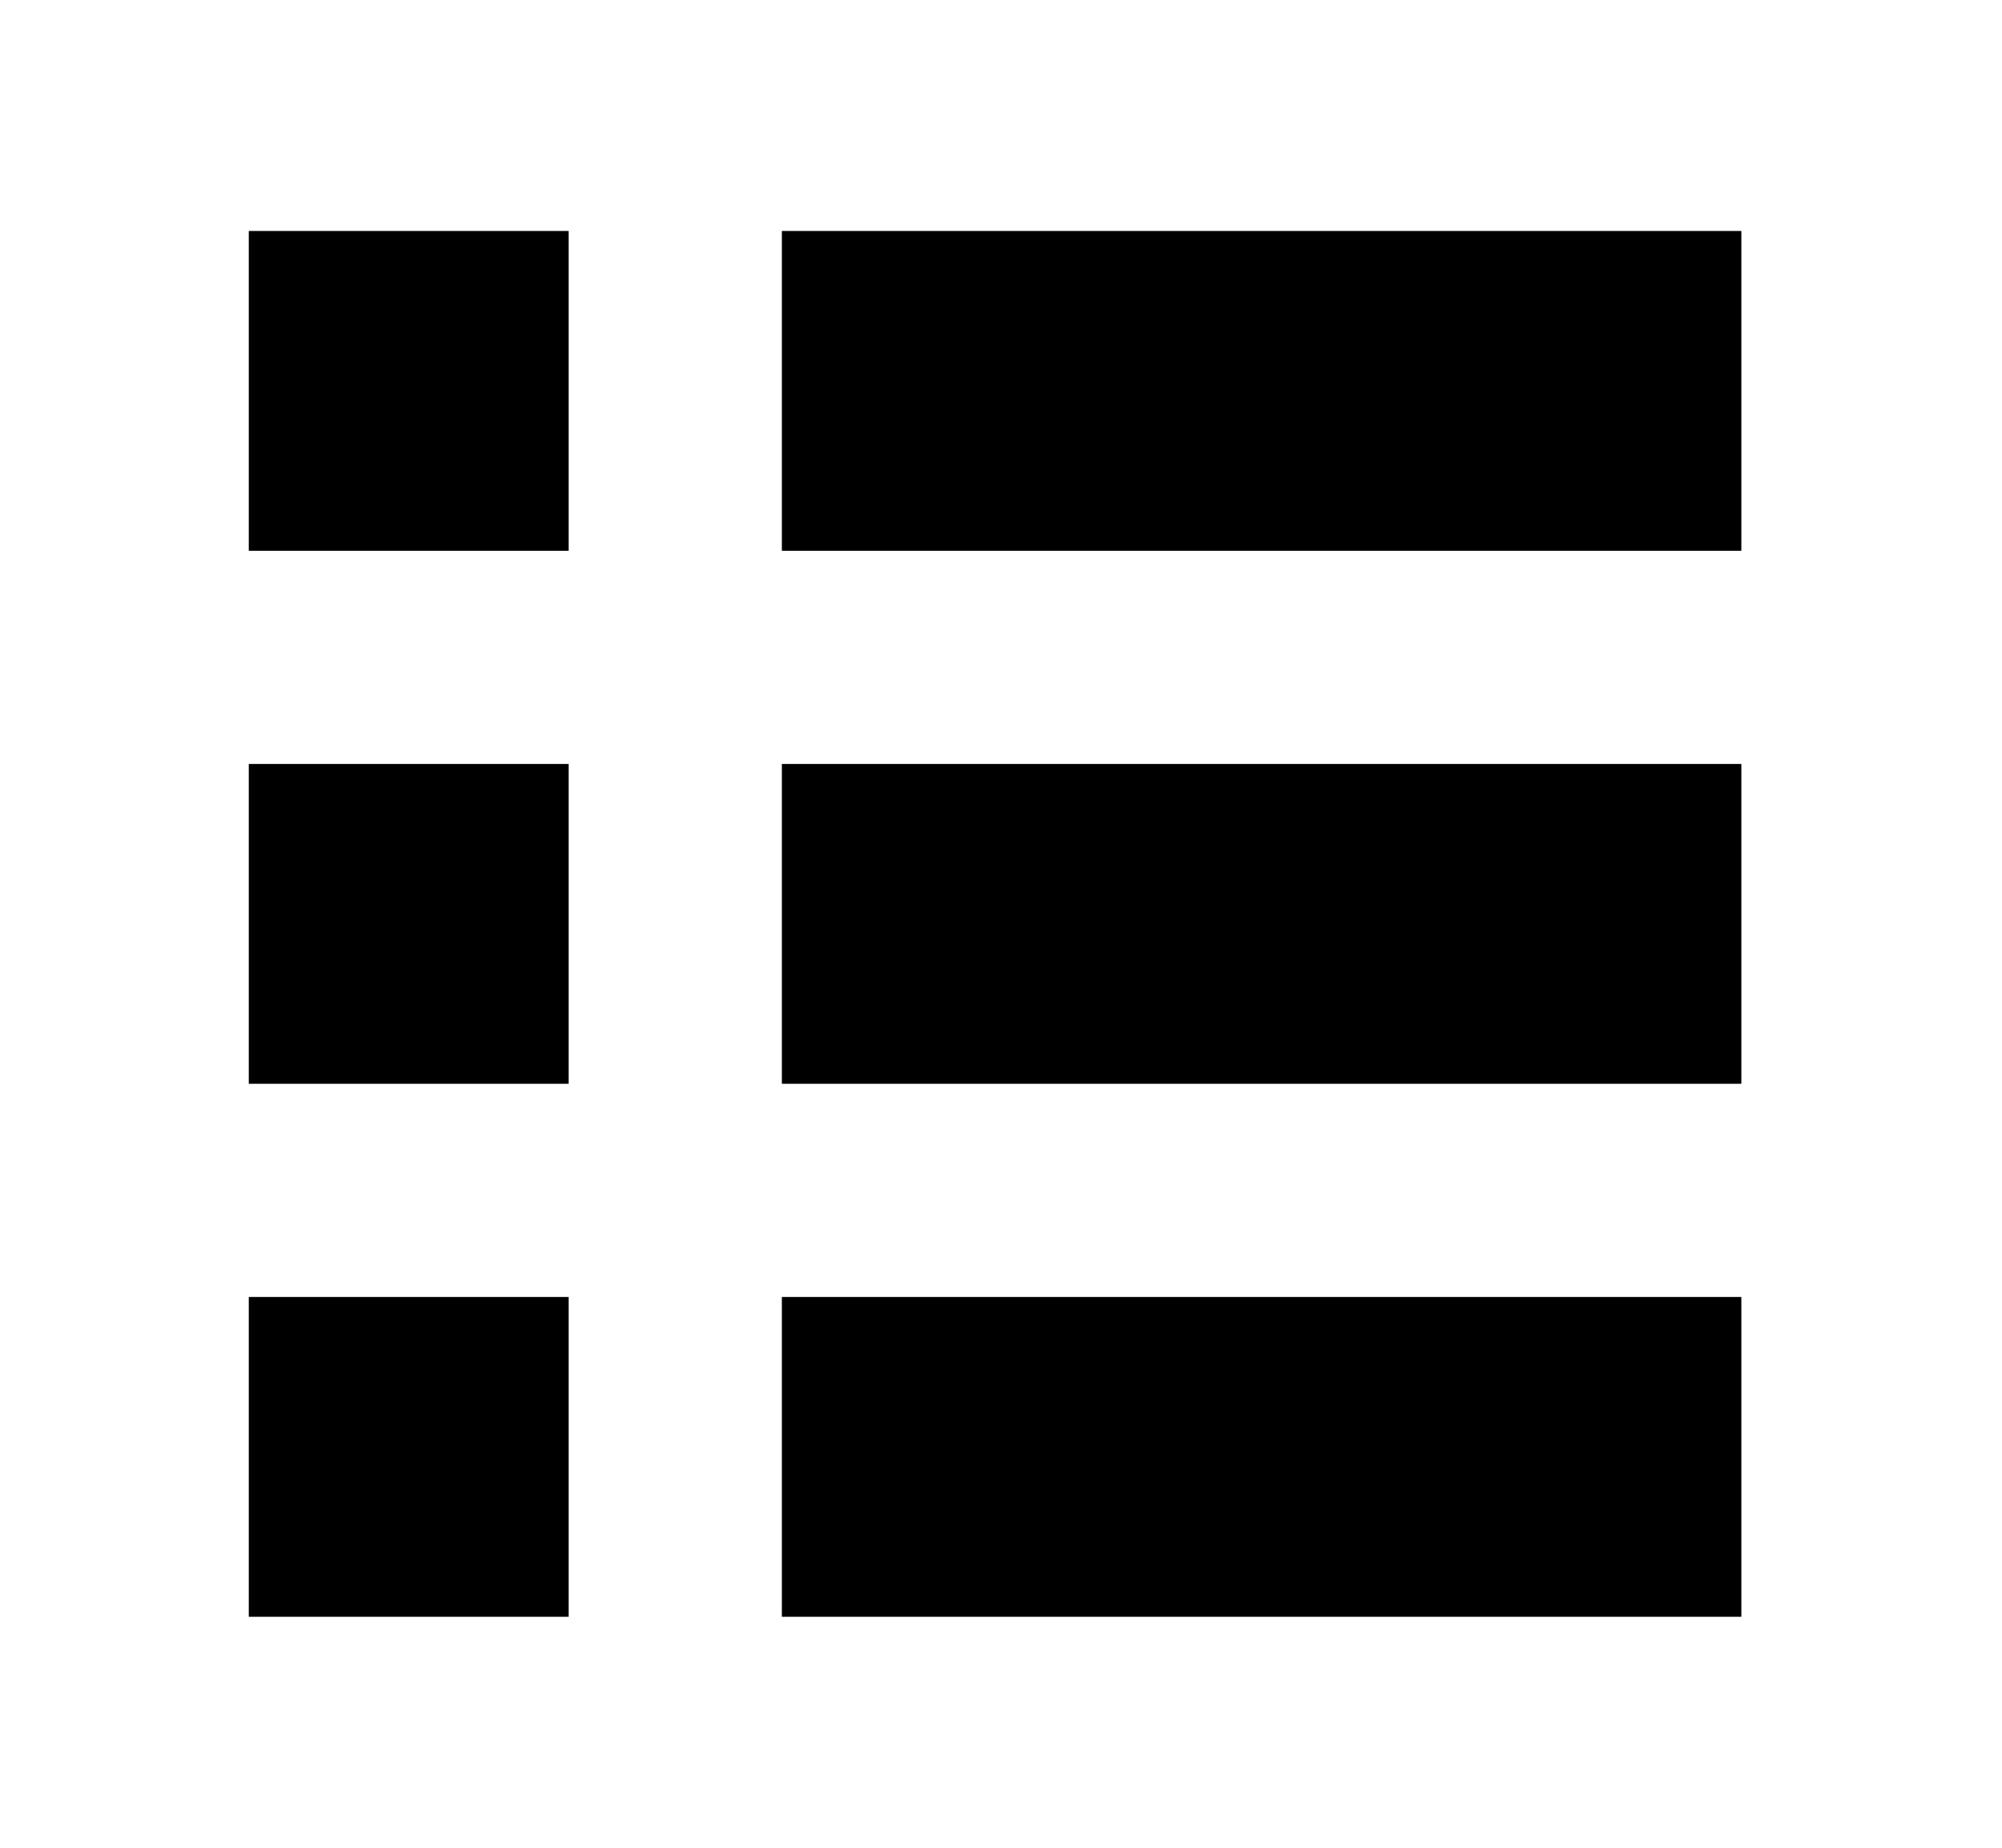 <!-- Generated by IcoMoon.io -->
<svg version="1.1" xmlns="http://www.w3.org/2000/svg" width="26" height="24" viewBox="0 0 26 24">
<title>view-list</title>
<path d="M3.231 3h4.154v4.154h-4.154v-4.154zM10.154 3h12.461v4.154h-12.461v-4.154zM10.154 9.923h12.461v4.154h-12.461v-4.154zM3.231 9.923h4.154v4.154h-4.154v-4.154zM10.154 16.846h12.461v4.154h-12.461v-4.154zM3.231 16.846h4.154v4.154h-4.154v-4.154z"></path>
</svg>

